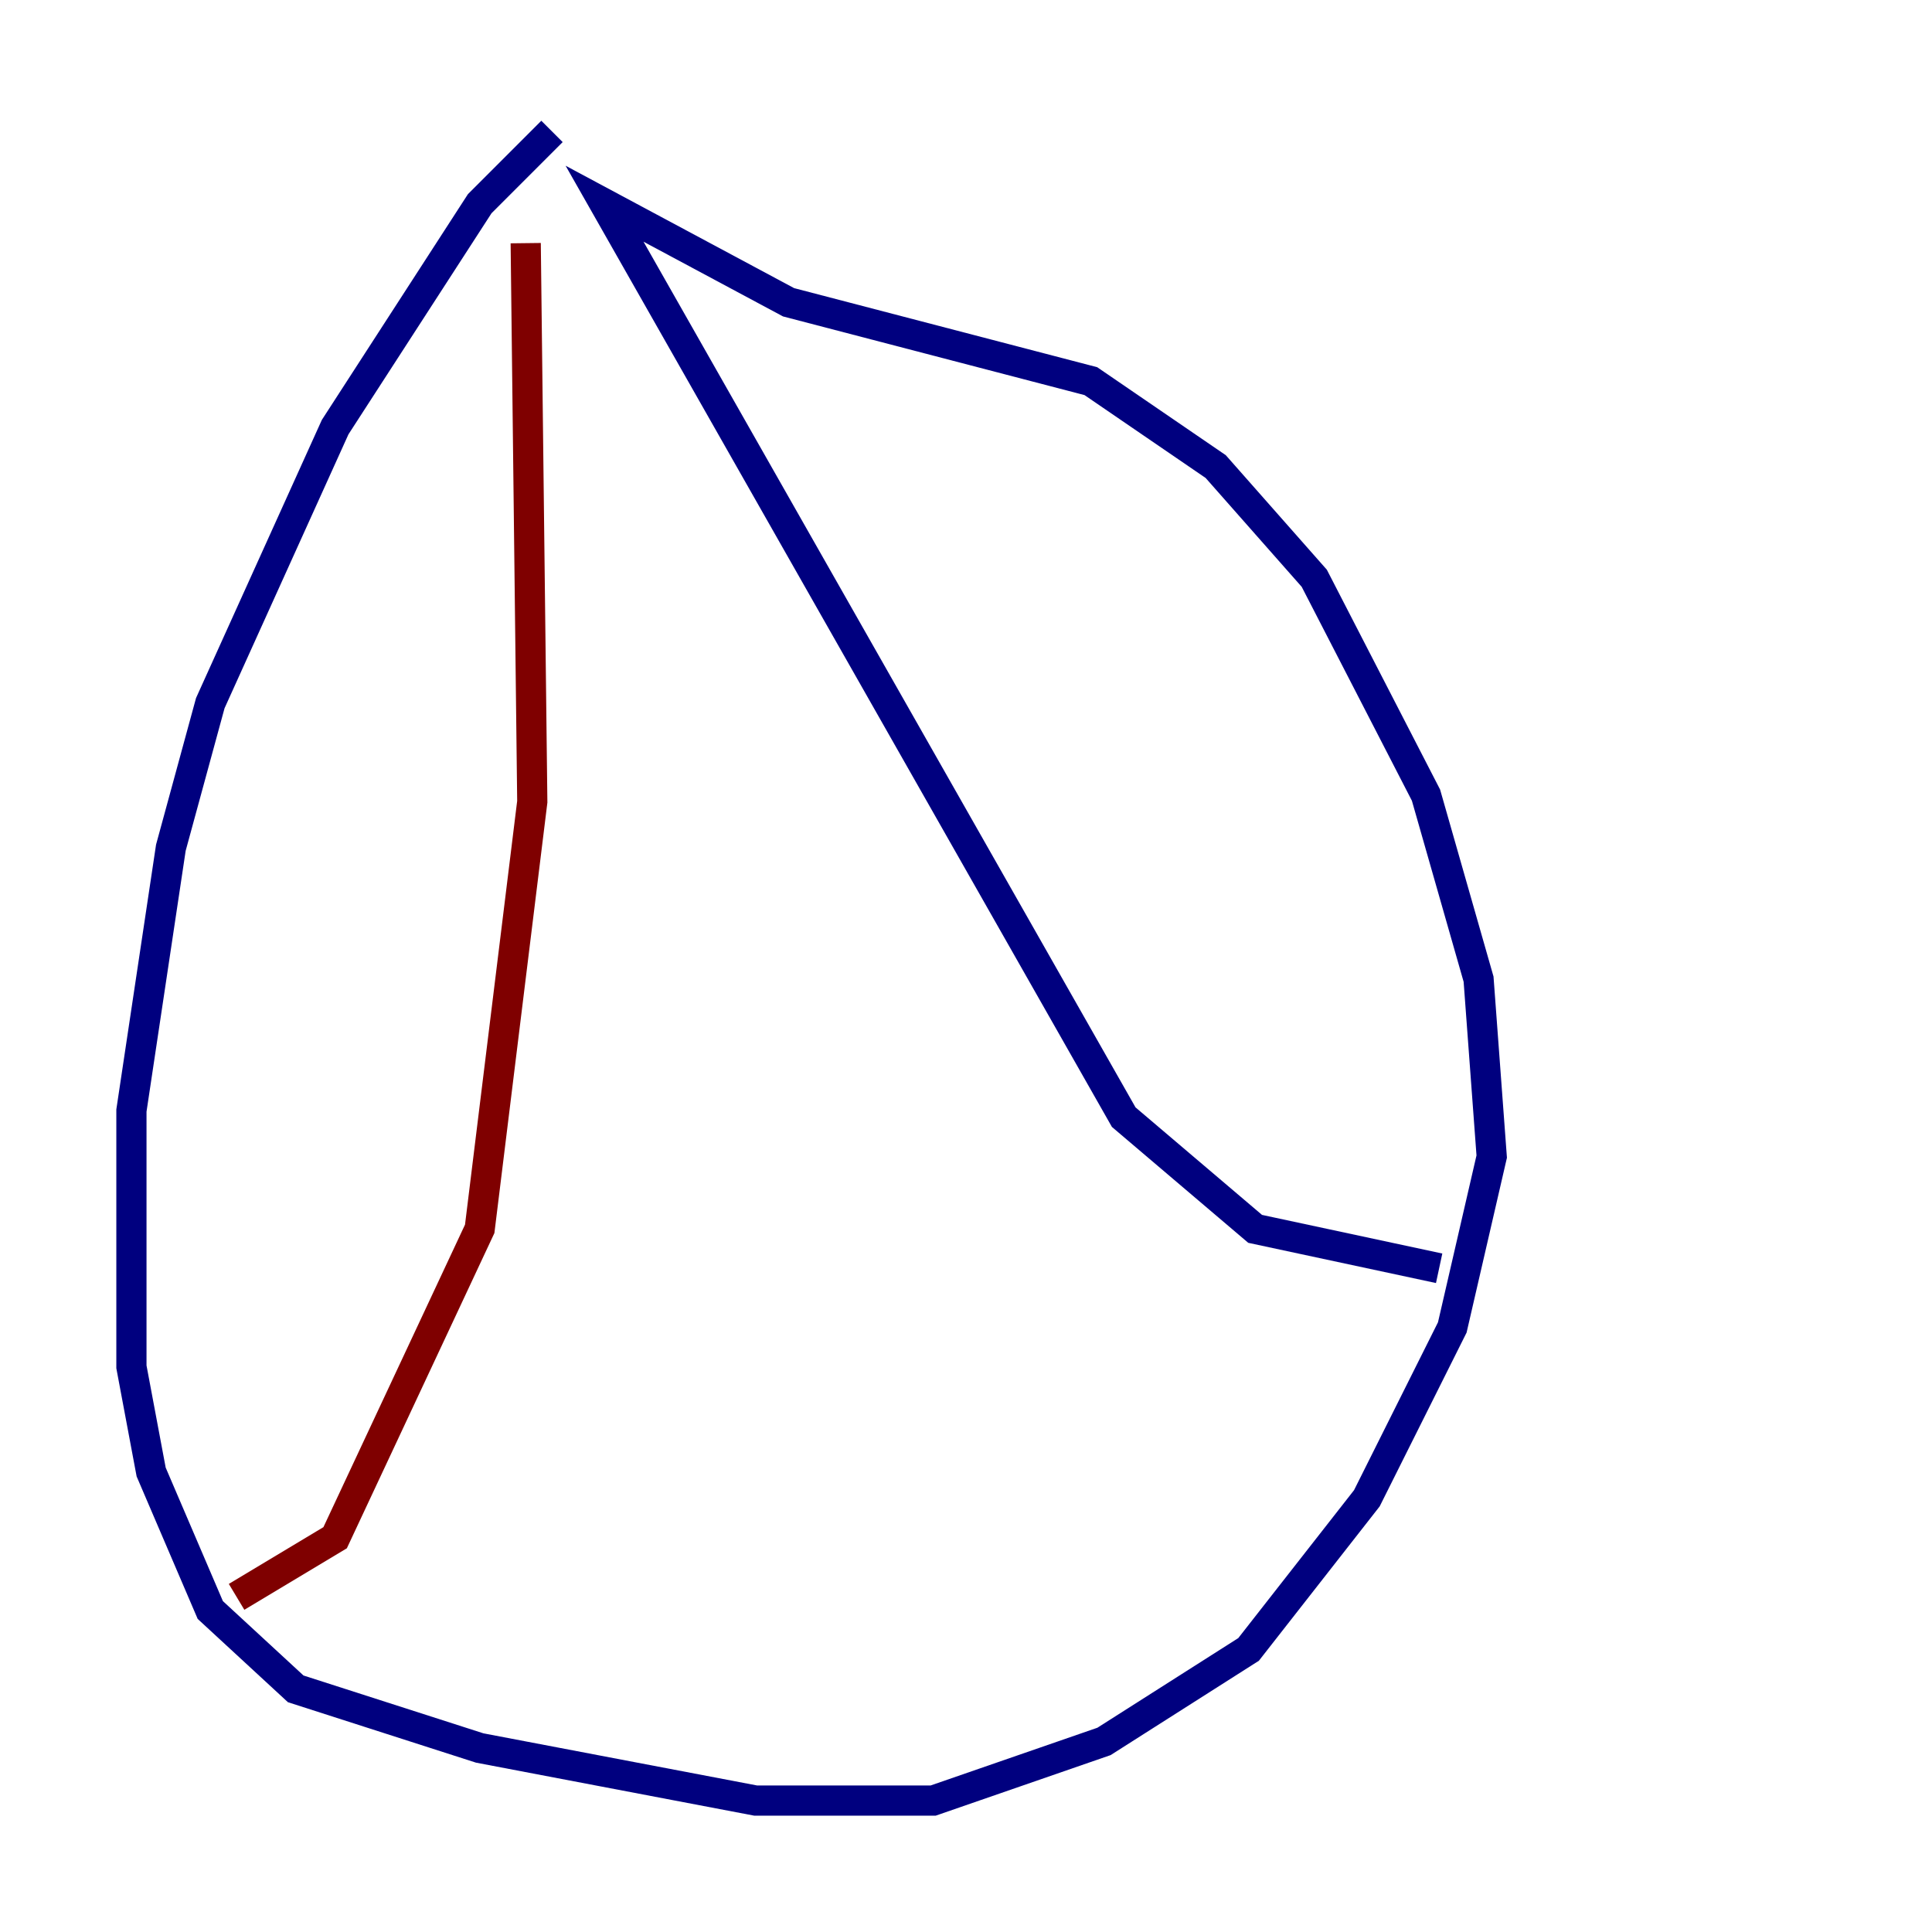 <?xml version="1.0" encoding="utf-8" ?>
<svg baseProfile="tiny" height="128" version="1.2" viewBox="0,0,128,128" width="128" xmlns="http://www.w3.org/2000/svg" xmlns:ev="http://www.w3.org/2001/xml-events" xmlns:xlink="http://www.w3.org/1999/xlink"><defs /><polyline fill="none" points="36.571,8.707 31.782,13.497 22.204,28.299 13.932,46.585 11.32,56.163 8.707,73.578 8.707,90.558 10.014,97.524 13.932,106.667 19.592,111.891 31.782,115.809 50.068,119.293 61.823,119.293 73.143,115.374 82.721,109.279 90.558,99.265 96.218,87.946 98.83,76.626 97.959,64.871 94.476,52.68 87.075,38.313 80.544,30.912 72.272,25.252 52.245,20.027 40.054,13.497 74.449,74.014 83.156,81.415 95.347,84.027" stroke="#00007f" stroke-width="2" /><polyline fill="none" points="34.83,16.109 35.265,53.116 31.782,81.415 22.204,101.878 15.674,105.796" stroke="#7f0000" stroke-width="2" /></svg>